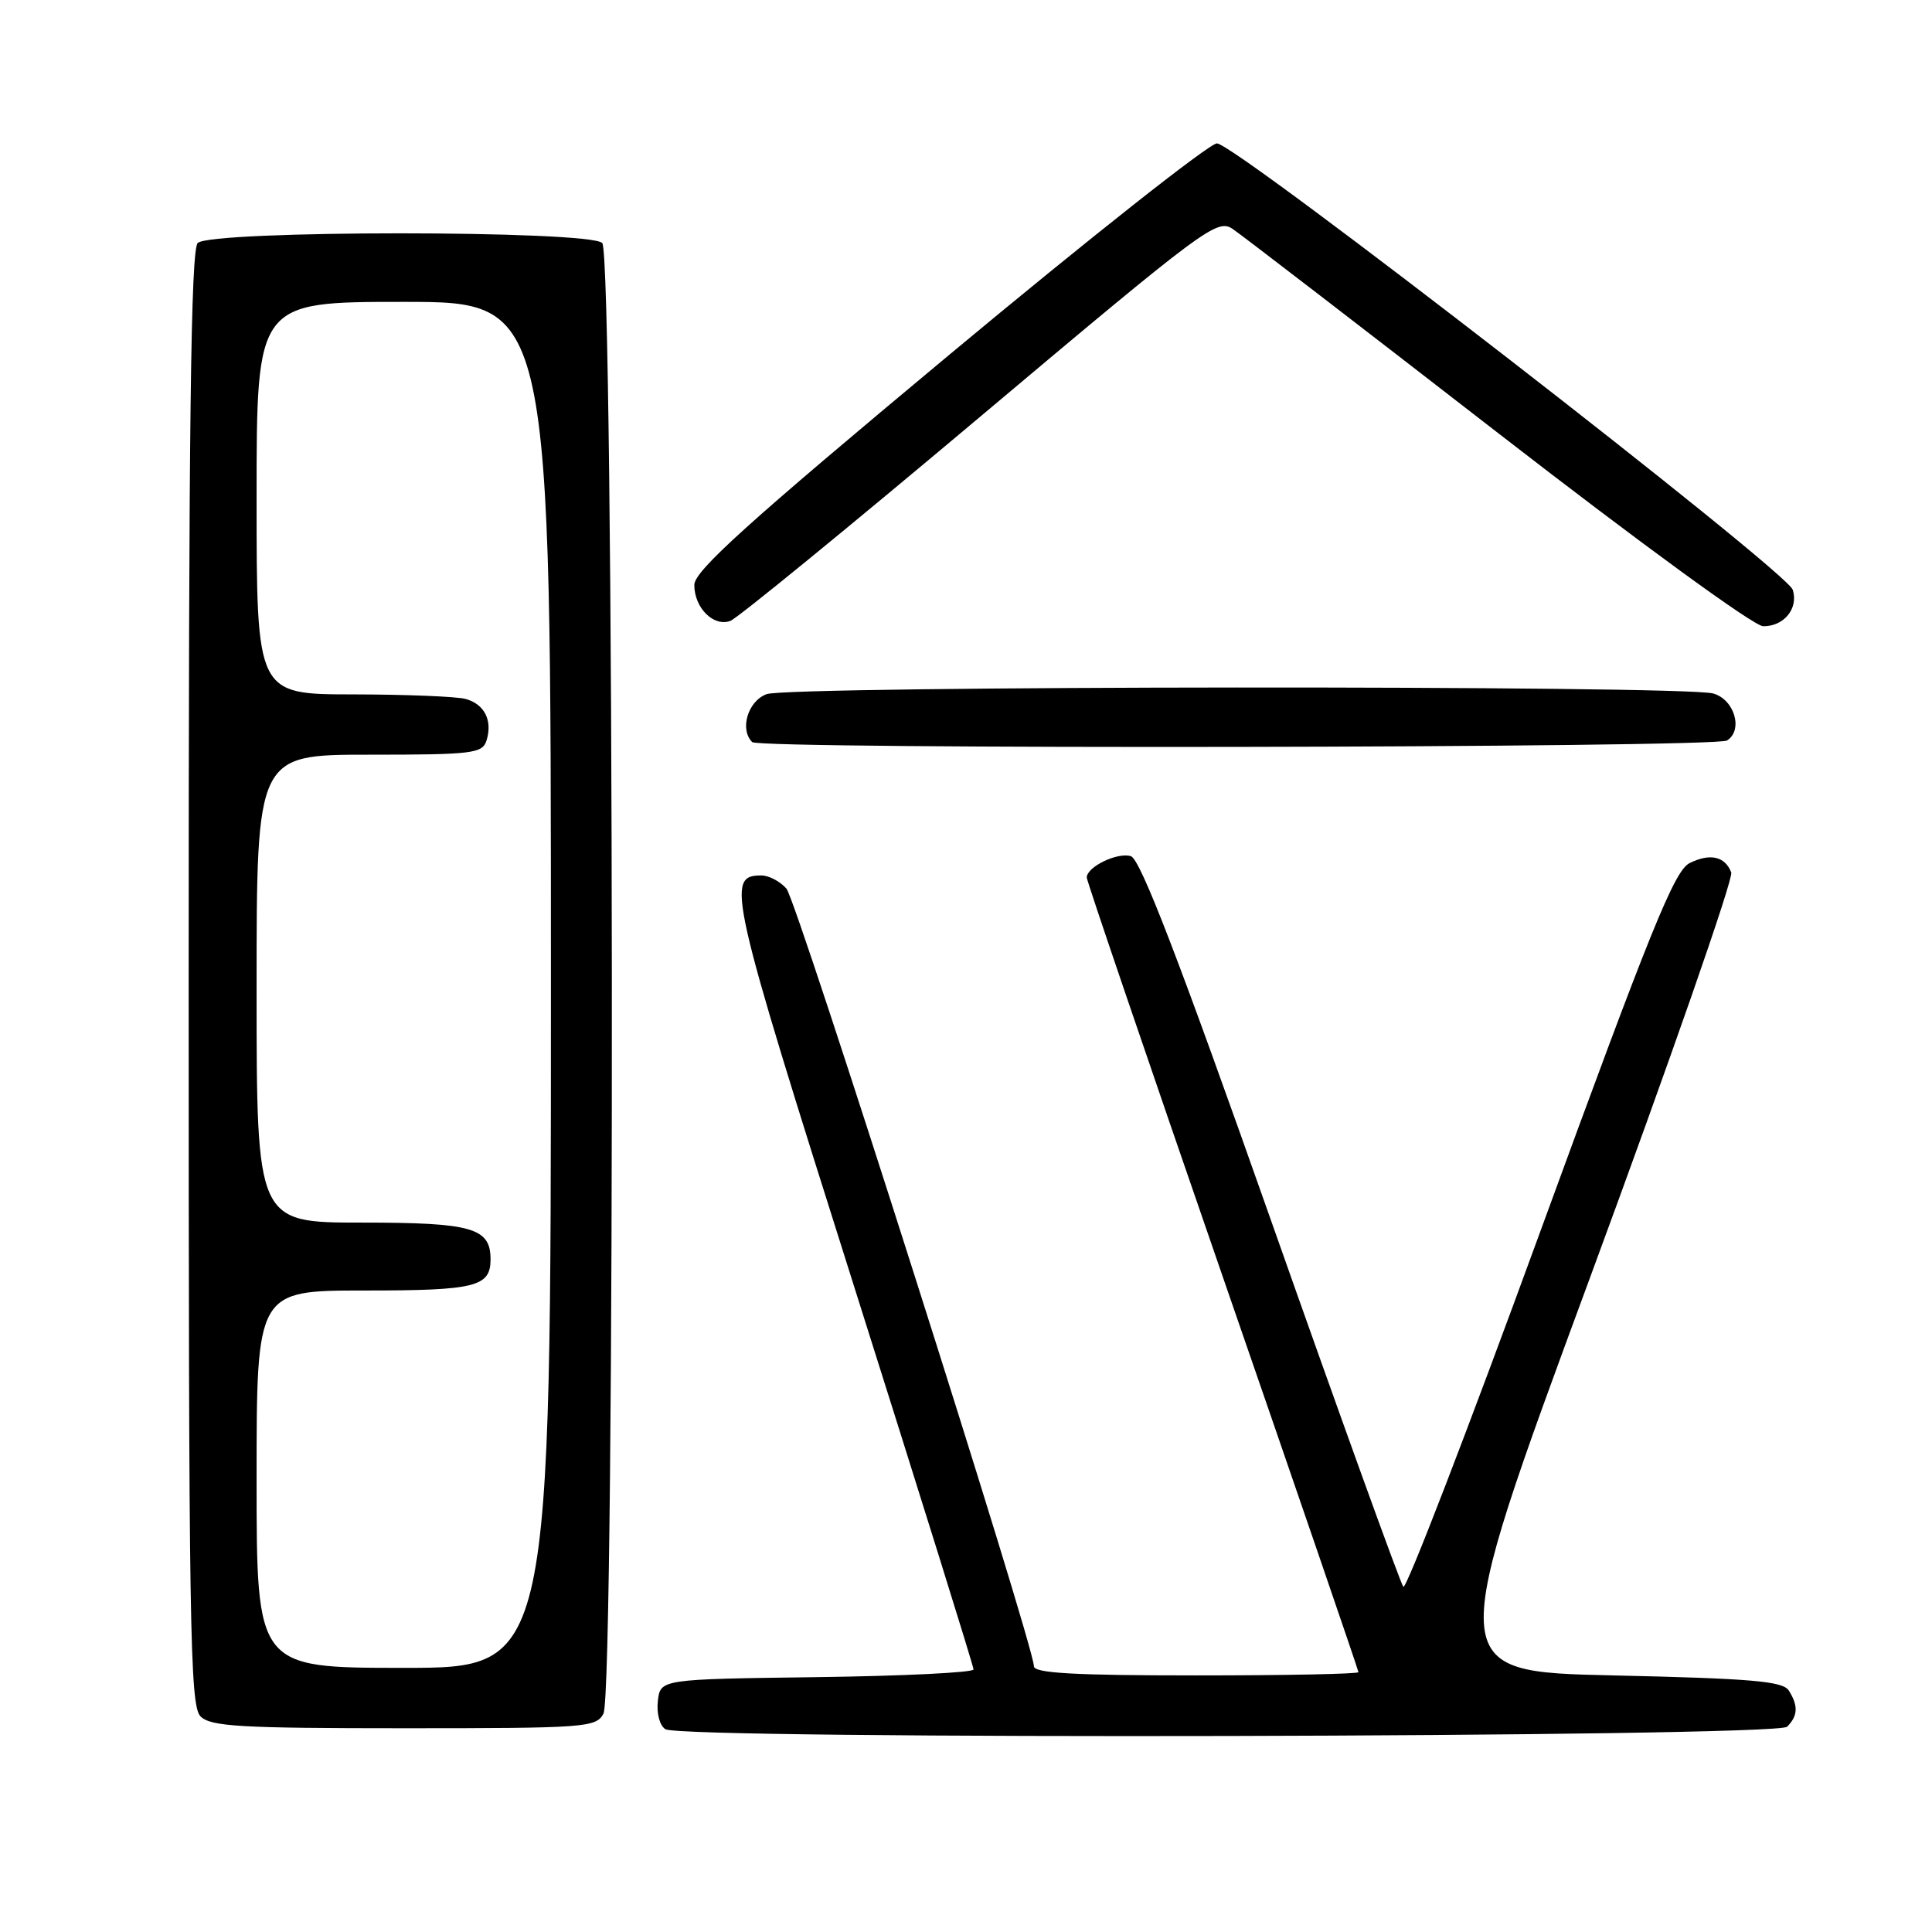 <?xml version="1.0" encoding="UTF-8" standalone="no"?>
<!DOCTYPE svg PUBLIC "-//W3C//DTD SVG 1.1//EN" "http://www.w3.org/Graphics/SVG/1.1/DTD/svg11.dtd" >
<svg xmlns="http://www.w3.org/2000/svg" xmlns:xlink="http://www.w3.org/1999/xlink" version="1.1" viewBox="0 0 256 256">
 <g >
 <path fill="currentColor"
d=" M 236.80 228.80 C 238.24 227.36 238.30 226.02 237.02 224.00 C 236.24 222.77 232.12 222.41 213.75 222.00 C 191.42 221.50 191.42 221.50 210.69 169.28 C 221.29 140.56 229.71 116.41 229.40 115.61 C 228.58 113.47 226.60 113.02 223.89 114.36 C 221.87 115.36 218.77 123.03 204.06 163.28 C 194.47 189.54 186.32 210.68 185.95 210.26 C 185.58 209.84 177.69 188.01 168.43 161.75 C 156.21 127.11 151.11 113.85 149.85 113.45 C 148.08 112.89 144.00 114.86 144.00 116.28 C 144.00 116.72 152.10 140.49 162.00 169.11 C 171.90 197.73 180.00 221.34 180.00 221.57 C 180.00 221.81 170.32 222.00 158.50 222.00 C 142.37 222.00 137.00 221.70 137.00 220.79 C 137.00 218.02 105.60 119.35 104.21 117.75 C 103.37 116.79 101.88 116.00 100.88 116.00 C 96.14 116.00 96.62 118.16 113.05 170.07 C 121.82 197.79 129.00 220.80 129.00 221.21 C 129.00 221.62 119.66 222.08 108.25 222.23 C 87.50 222.50 87.50 222.50 87.17 225.39 C 86.98 227.03 87.41 228.65 88.17 229.13 C 90.40 230.54 235.38 230.22 236.80 228.80 Z  M 79.96 227.07 C 81.55 224.10 81.39 33.79 79.80 32.20 C 78.09 30.49 27.91 30.49 26.20 32.20 C 25.28 33.12 25.00 56.12 25.00 129.63 C 25.00 215.78 25.16 226.02 26.57 227.43 C 27.92 228.77 31.78 229.00 53.54 229.00 C 77.62 229.00 78.98 228.90 79.96 227.07 Z  M 228.84 98.12 C 231.02 96.74 229.82 92.67 227.00 91.89 C 222.99 90.78 104.49 90.86 101.57 91.98 C 99.09 92.91 97.98 96.65 99.67 98.33 C 100.65 99.32 227.27 99.11 228.84 98.12 Z  M 129.84 55.25 C 159.74 30.09 161.27 28.95 163.34 30.34 C 164.53 31.14 180.35 43.31 198.50 57.38 C 217.61 72.19 232.40 82.96 233.63 82.98 C 236.39 83.01 238.33 80.62 237.55 78.15 C 236.75 75.65 163.69 19.00 161.25 19.00 C 160.24 19.00 144.24 31.64 125.70 47.08 C 98.98 69.35 92.00 75.65 92.00 77.51 C 92.00 80.55 94.56 83.10 96.78 82.27 C 97.73 81.91 112.60 69.75 129.84 55.25 Z  M 34.00 196.00 C 34.00 171.00 34.00 171.00 48.30 171.00 C 63.01 171.00 65.00 170.51 65.00 166.87 C 65.00 162.69 62.57 162.00 47.93 162.00 C 34.00 162.00 34.00 162.00 34.00 131.00 C 34.00 100.00 34.00 100.00 48.93 100.00 C 62.61 100.00 63.91 99.84 64.46 98.14 C 65.30 95.48 64.20 93.29 61.68 92.61 C 60.48 92.29 53.76 92.02 46.75 92.01 C 34.00 92.00 34.00 92.00 34.00 66.00 C 34.00 40.00 34.00 40.00 53.50 40.00 C 73.00 40.00 73.00 40.00 73.00 130.50 C 73.00 221.00 73.00 221.00 53.50 221.00 C 34.00 221.00 34.00 221.00 34.00 196.00 Z "/>
</g>
</svg>